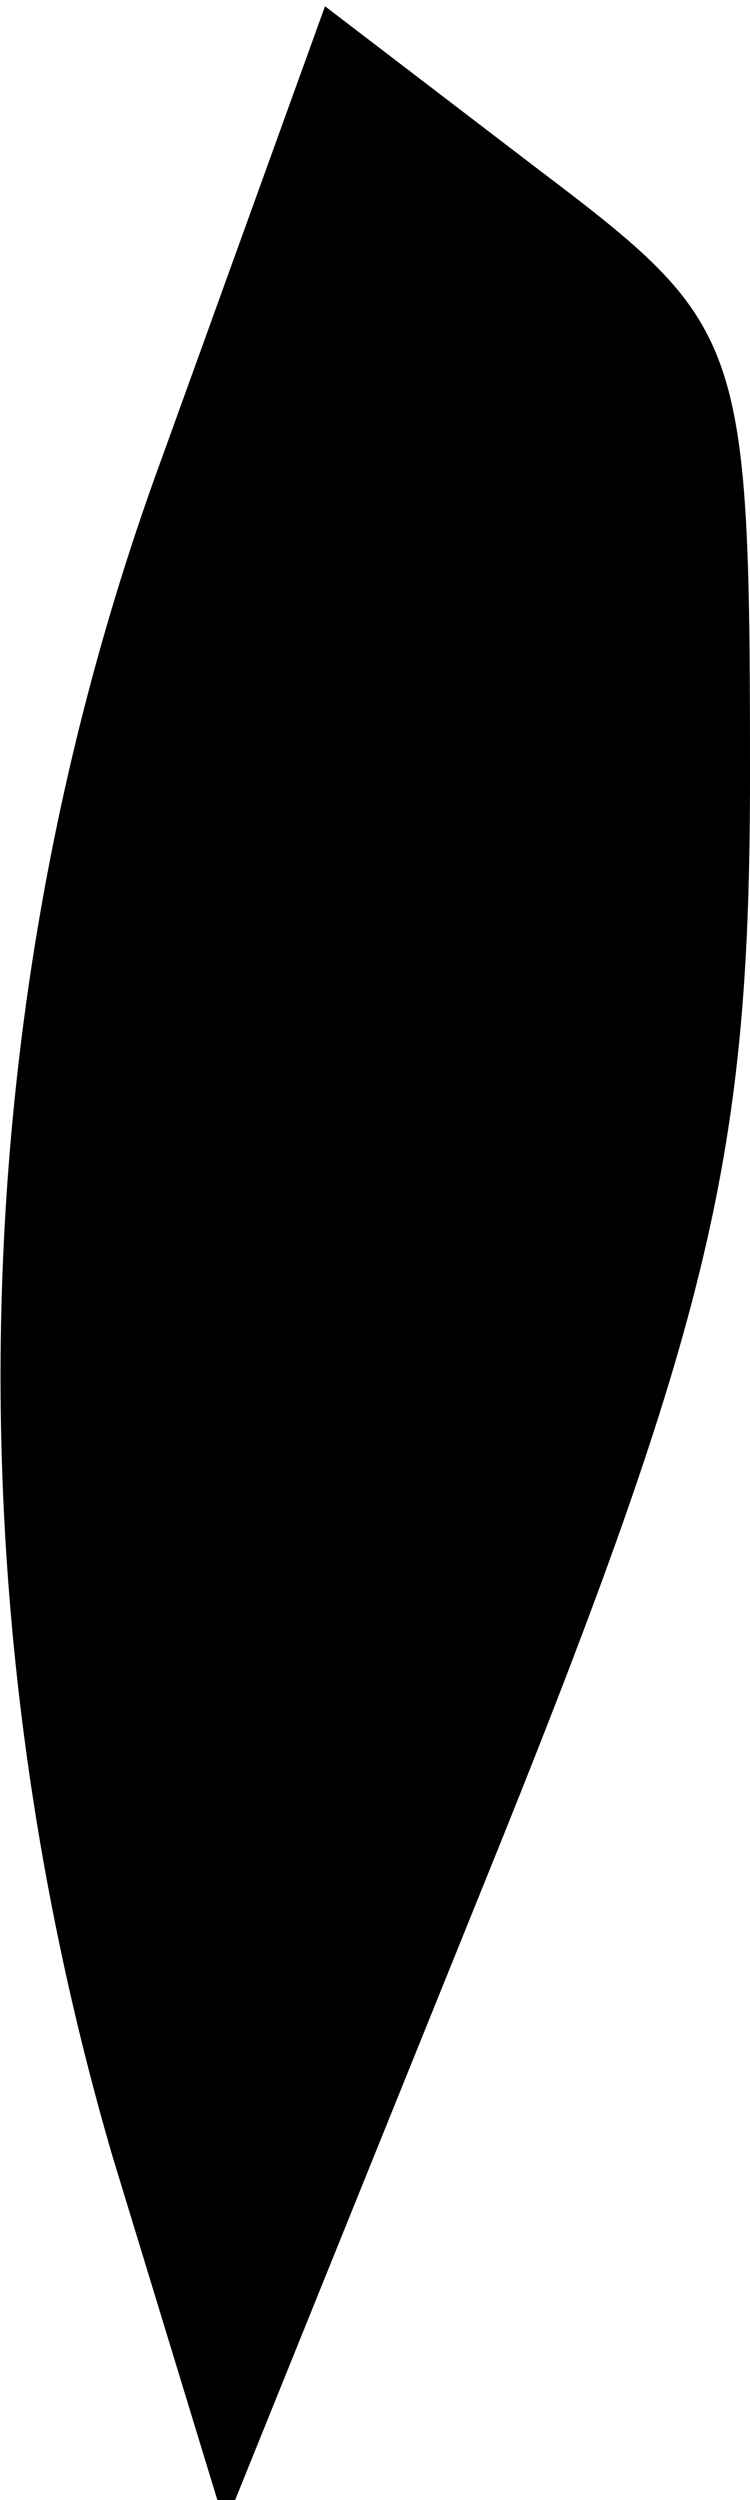 <?xml version="1.0" standalone="no"?>
<!DOCTYPE svg PUBLIC "-//W3C//DTD SVG 20010904//EN"
 "http://www.w3.org/TR/2001/REC-SVG-20010904/DTD/svg10.dtd">
<svg version="1.0" xmlns="http://www.w3.org/2000/svg"
 width="12pt" height="40pt" viewBox="0 0 12 40"
 preserveAspectRatio="xMidYMid meet">
<g transform="translate(0,40) scale(0.1,-0.1)"
fill="#000000" stroke="none">
<path fill="#000000" stroke="none" d="M26 327 c-32 -87 -34 -183 -8 -272 l18
-59 42 104 c36 89 42 116 42 176 0 70 -1 72 -34 97 l-34 26 -26 -72z"/>
</g>
</svg>

